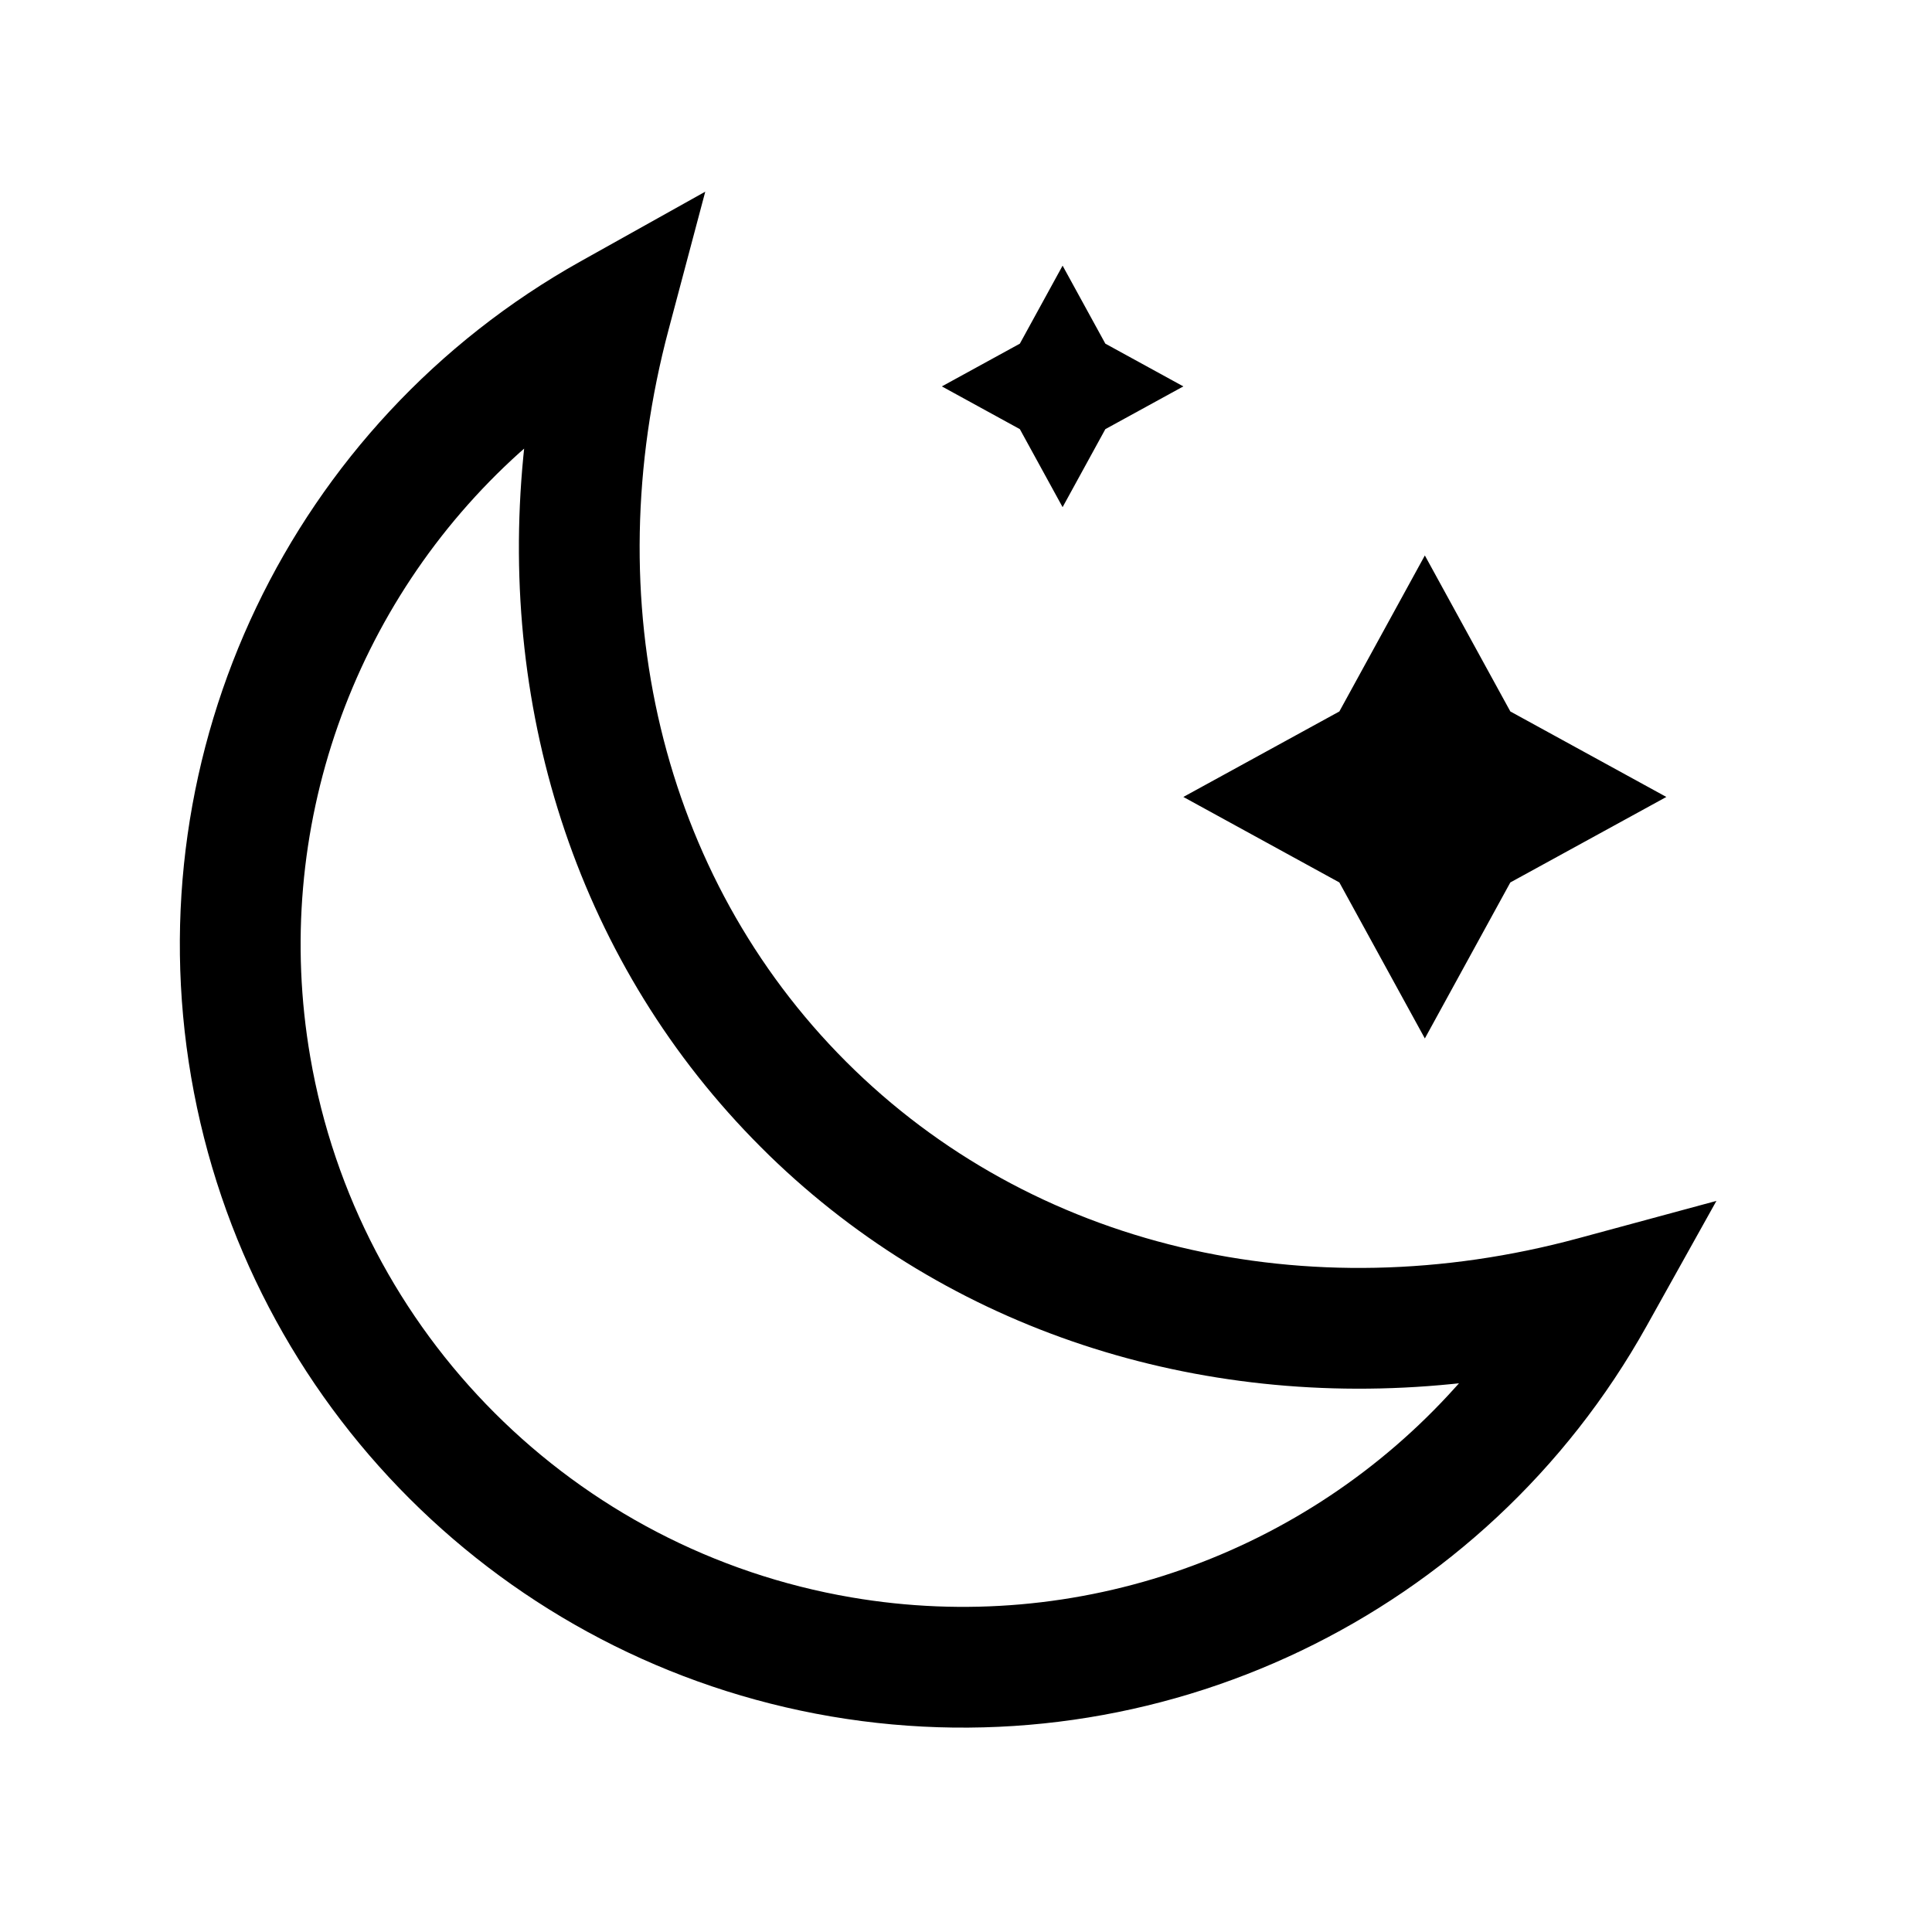 <?xml version="1.0" encoding="UTF-8"?>
<svg width="24px" height="24px" viewBox="0 0 24 24" version="1.1" xmlns="http://www.w3.org/2000/svg" xmlns:xlink="http://www.w3.org/1999/xlink">
    <title>03. tokens/Icon/m/type : moon</title>
    <g id="03.-tokens/Icon/m/type-:-moon" stroke="none" stroke-width="1" fill="none" fill-rule="evenodd">
        <rect id="background" x="0" y="0" width="24" height="24"></rect>
        <path d="M8.761,2.381 L8.306,4.093 C7.408,7.468 8.206,10.883 10.511,13.189 C12.819,15.497 16.241,16.293 19.604,15.383 L19.604,15.383 L21.322,14.918 L20.455,16.472 C18.447,20.073 14.386,22.016 10.322,21.322 C6.258,20.627 3.074,17.446 2.375,13.383 C1.677,9.319 3.616,5.257 7.215,3.245 L7.215,3.245 L8.761,2.381 Z M6.511,5.573 L6.455,5.622 C4.389,7.483 3.368,10.306 3.854,13.129 C4.444,16.565 7.138,19.256 10.575,19.843 C13.399,20.326 16.22,19.303 18.079,17.234 L18.079,17.234 L18.124,17.184 L18.035,17.193 C14.874,17.509 11.794,16.526 9.557,14.354 L9.557,14.354 L9.451,14.249 C7.208,12.007 6.189,8.886 6.501,5.671 L6.501,5.671 L6.511,5.573 Z M17.7,6.9 L18.762,8.838 L20.7,9.9 L18.762,10.962 L17.7,12.9 L16.638,10.962 L14.7,9.9 L16.638,8.838 L17.7,6.9 Z M13.2,3.3 L13.731,4.269 L14.7,4.8 L13.731,5.331 L13.2,6.3 L12.669,5.331 L11.7,4.8 L12.669,4.269 L13.2,3.3 Z" id="Combined-Shape" fill="#000000" fill-rule="nonzero"></path>
    </g>
</svg>